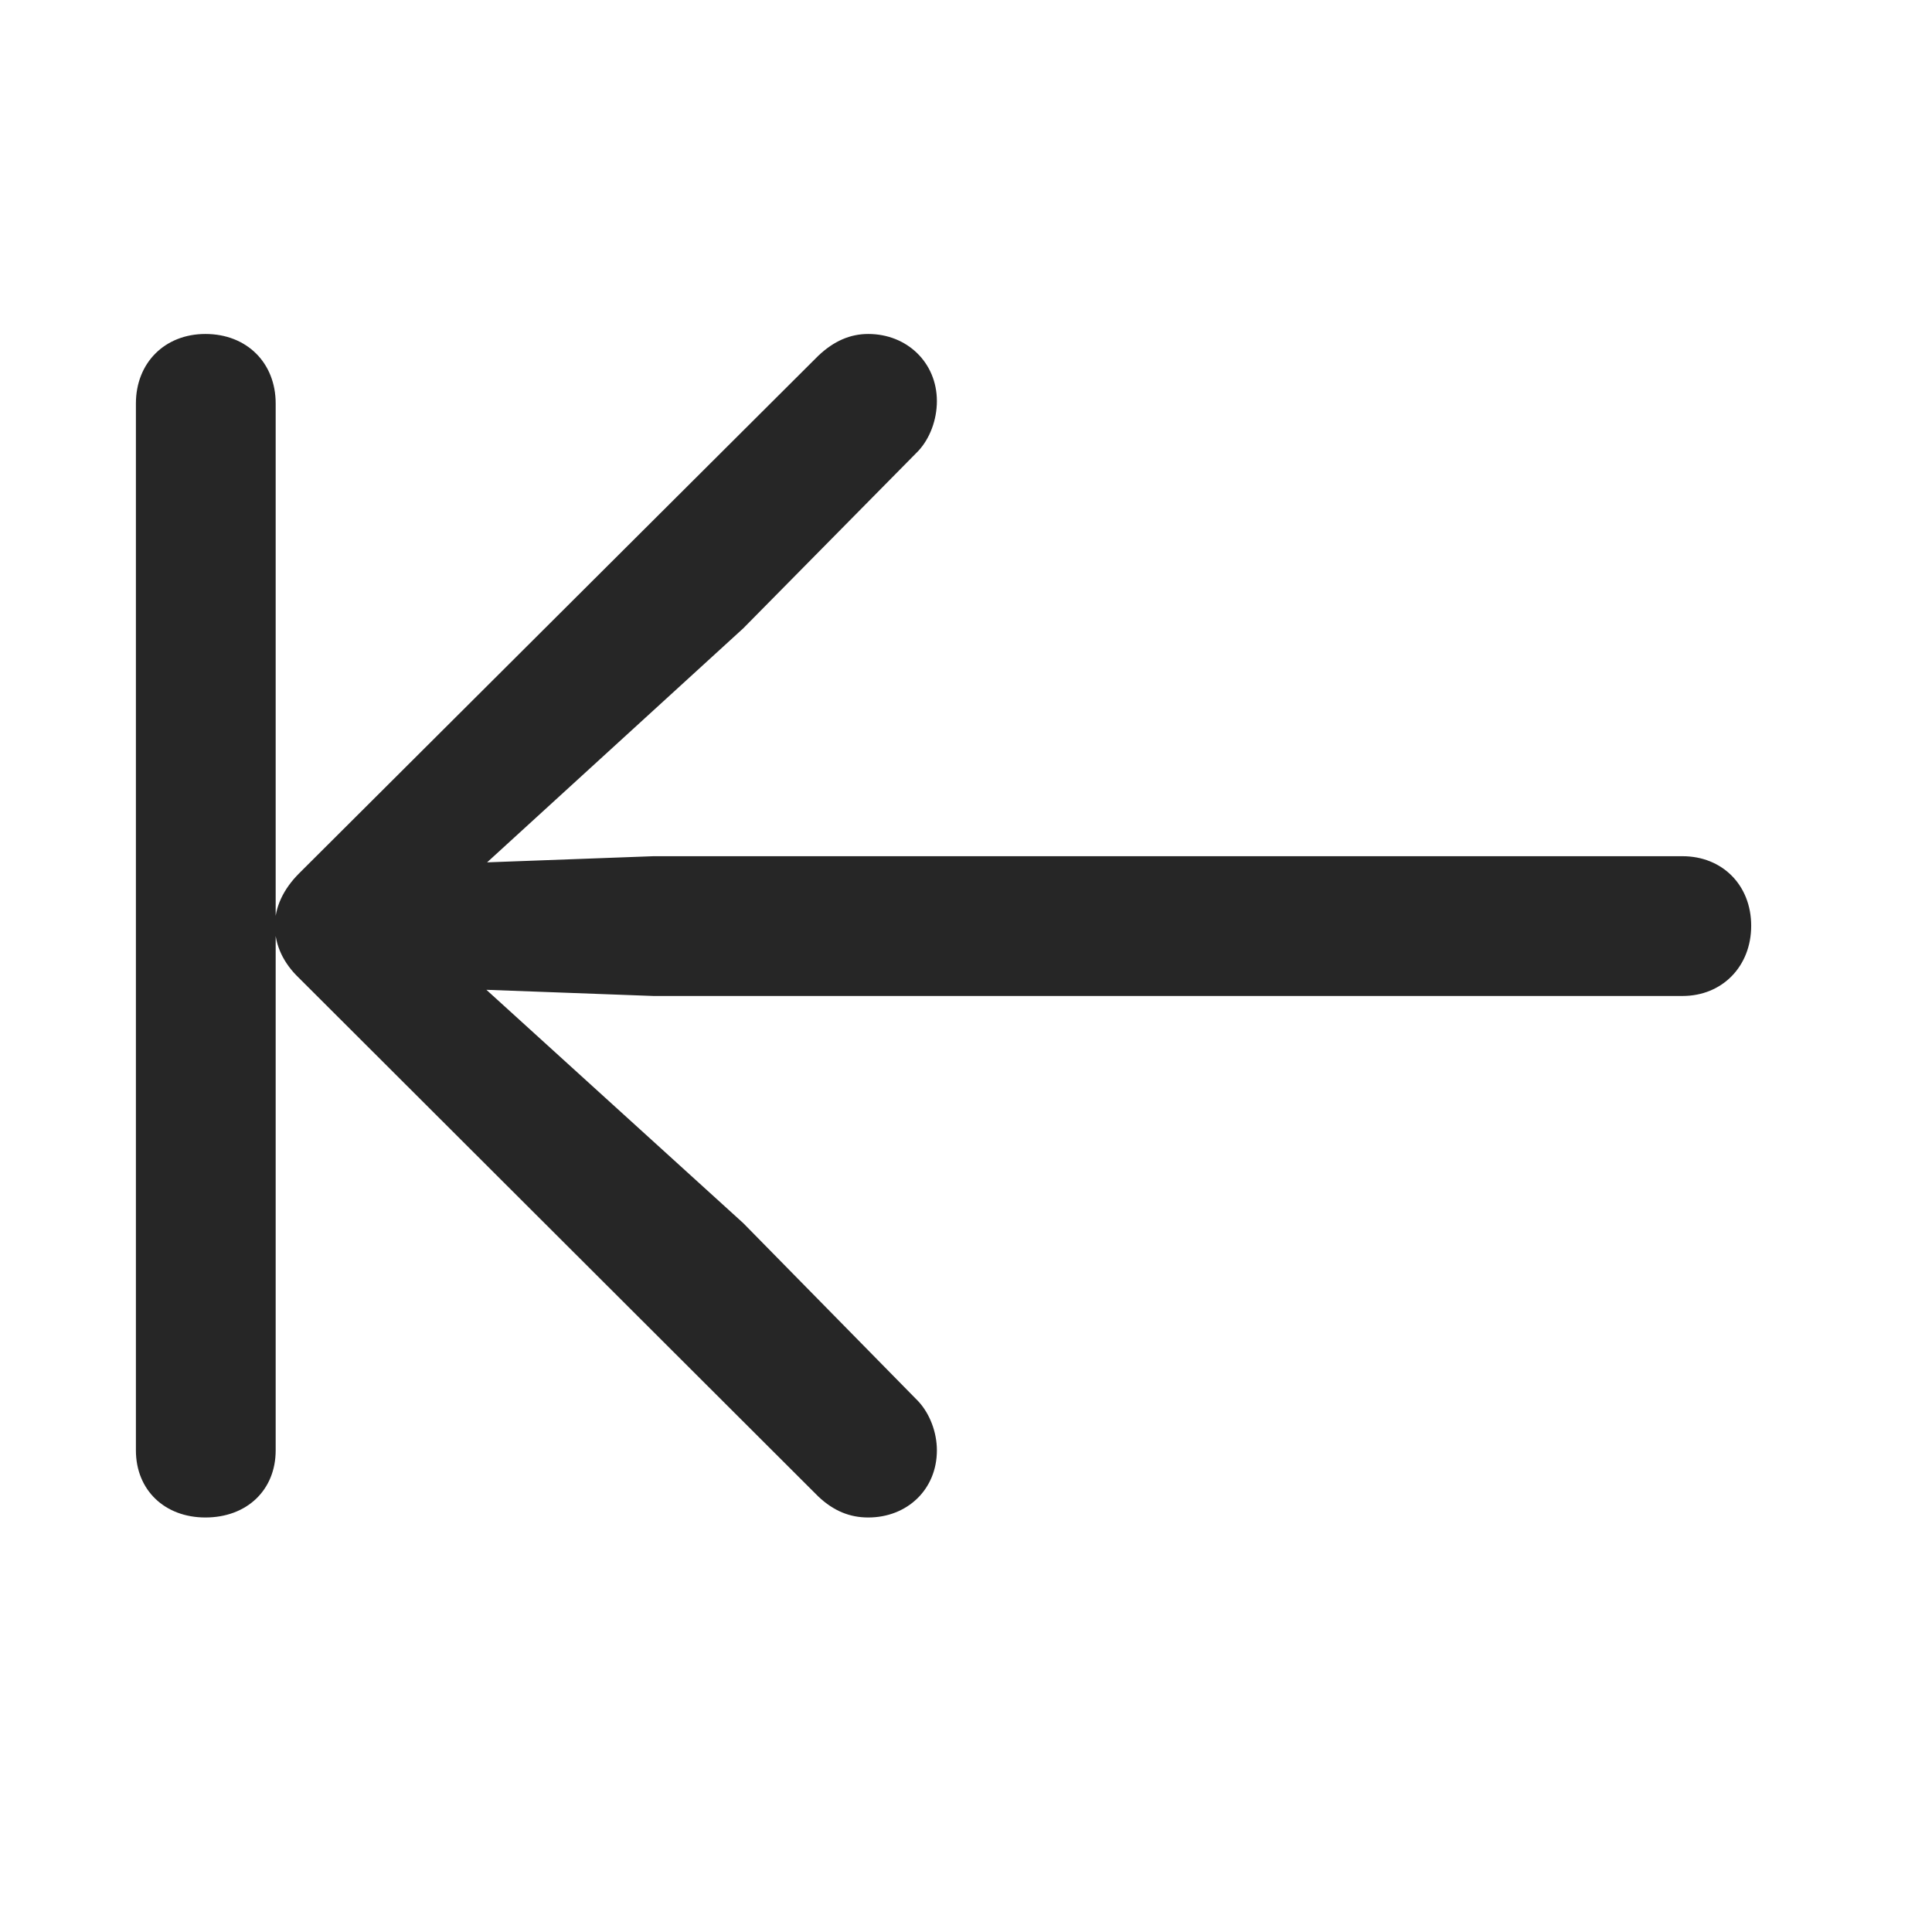 <svg width="29" height="29" viewBox="0 0 29 29" fill="currentColor" xmlns="http://www.w3.org/2000/svg">
<g clip-path="url(#clip0_2207_37486)">
<path d="M3.083 22.778C3.704 22.778 4.138 22.368 4.138 21.77V6.056C4.138 5.446 3.704 5.013 3.083 5.013C2.474 5.013 2.04 5.446 2.04 6.056V21.77C2.04 22.368 2.474 22.778 3.083 22.778ZM13.032 22.778C13.618 22.778 14.063 22.357 14.063 21.77C14.063 21.501 13.958 21.22 13.782 21.032L11.157 18.36L6.552 14.177L6.317 14.821L9.809 14.95H25.255C25.852 14.95 26.286 14.505 26.286 13.896C26.286 13.286 25.852 12.852 25.255 12.852H9.809L6.317 12.981L6.552 13.638L11.157 9.431L13.782 6.771C13.958 6.583 14.063 6.302 14.063 6.021C14.063 5.446 13.618 5.013 13.032 5.013C12.763 5.013 12.517 5.118 12.282 5.341L4.489 13.11C4.255 13.345 4.126 13.614 4.126 13.896C4.126 14.188 4.255 14.458 4.489 14.681L12.282 22.462C12.517 22.685 12.763 22.778 13.032 22.778Z" fill="currentColor" fill-opacity="0.85"/>
</g>
<defs>
<clipPath id="clip0_2207_37486">
<rect width="24.246" height="18.223" fill="currentColor" transform="translate(2.04 5.013)"/>
</clipPath>
</defs>
</svg>
